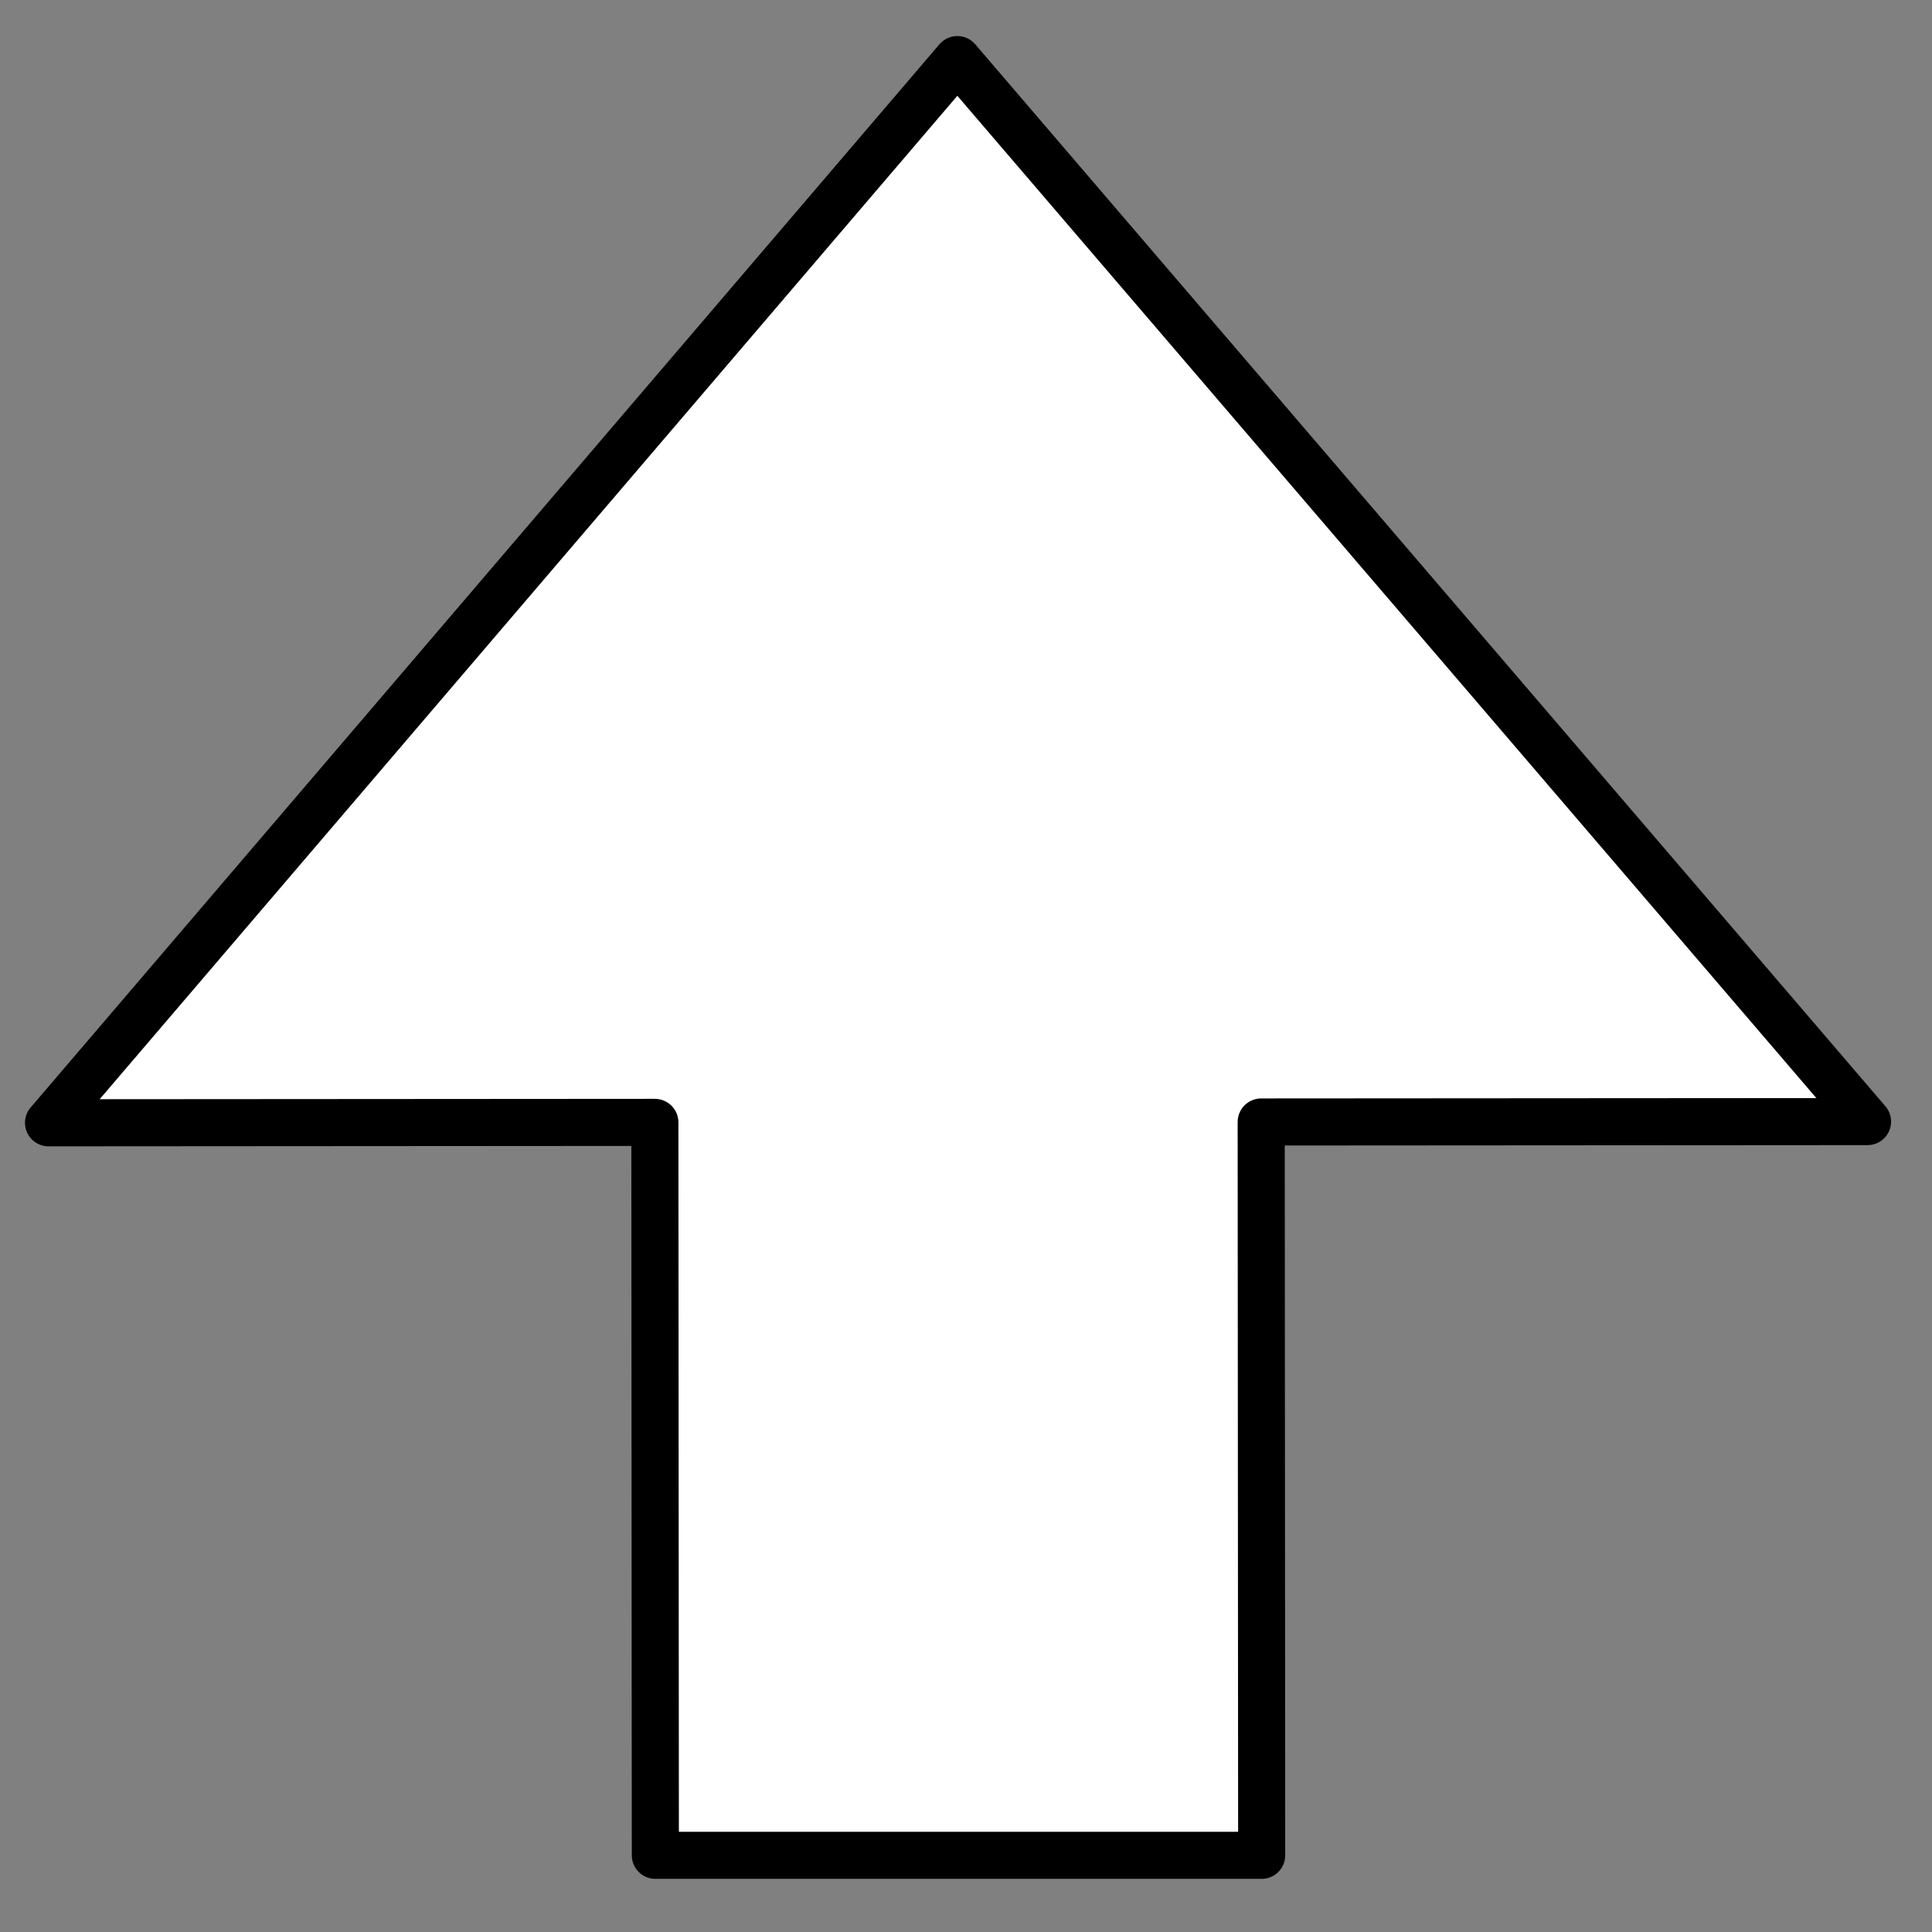 <?xml version="1.0" encoding="UTF-8" standalone="no"?>
<!DOCTYPE svg PUBLIC "-//W3C//DTD SVG 1.1//EN" "http://www.w3.org/Graphics/SVG/1.1/DTD/svg11.dtd">
<svg width="100%" height="100%" viewBox="0 0 2481 2481" version="1.1" xmlns="http://www.w3.org/2000/svg" xmlns:xlink="http://www.w3.org/1999/xlink" xml:space="preserve" xmlns:serif="http://www.serif.com/" style="fill-rule:evenodd;clip-rule:evenodd;stroke-linecap:round;stroke-linejoin:round;stroke-miterlimit:1.5;">
    <rect x="0" y="0" width="2481" height="2481" fill="#808080" stroke="none"/>
    <g transform="matrix(1,0,0,1,19.317,9.659)">
        <g id="dark">
            <path d="M822.256,2372.86L821.636,1431.66L43.011,1432.18L1210.05,66.855L2378.89,1430.64L1600.26,1431.15L1600.88,2372.86L822.256,2372.86Z" style="fill:white;stroke:black;stroke-width:60.47px;"/>
        </g>
    </g>
</svg>
